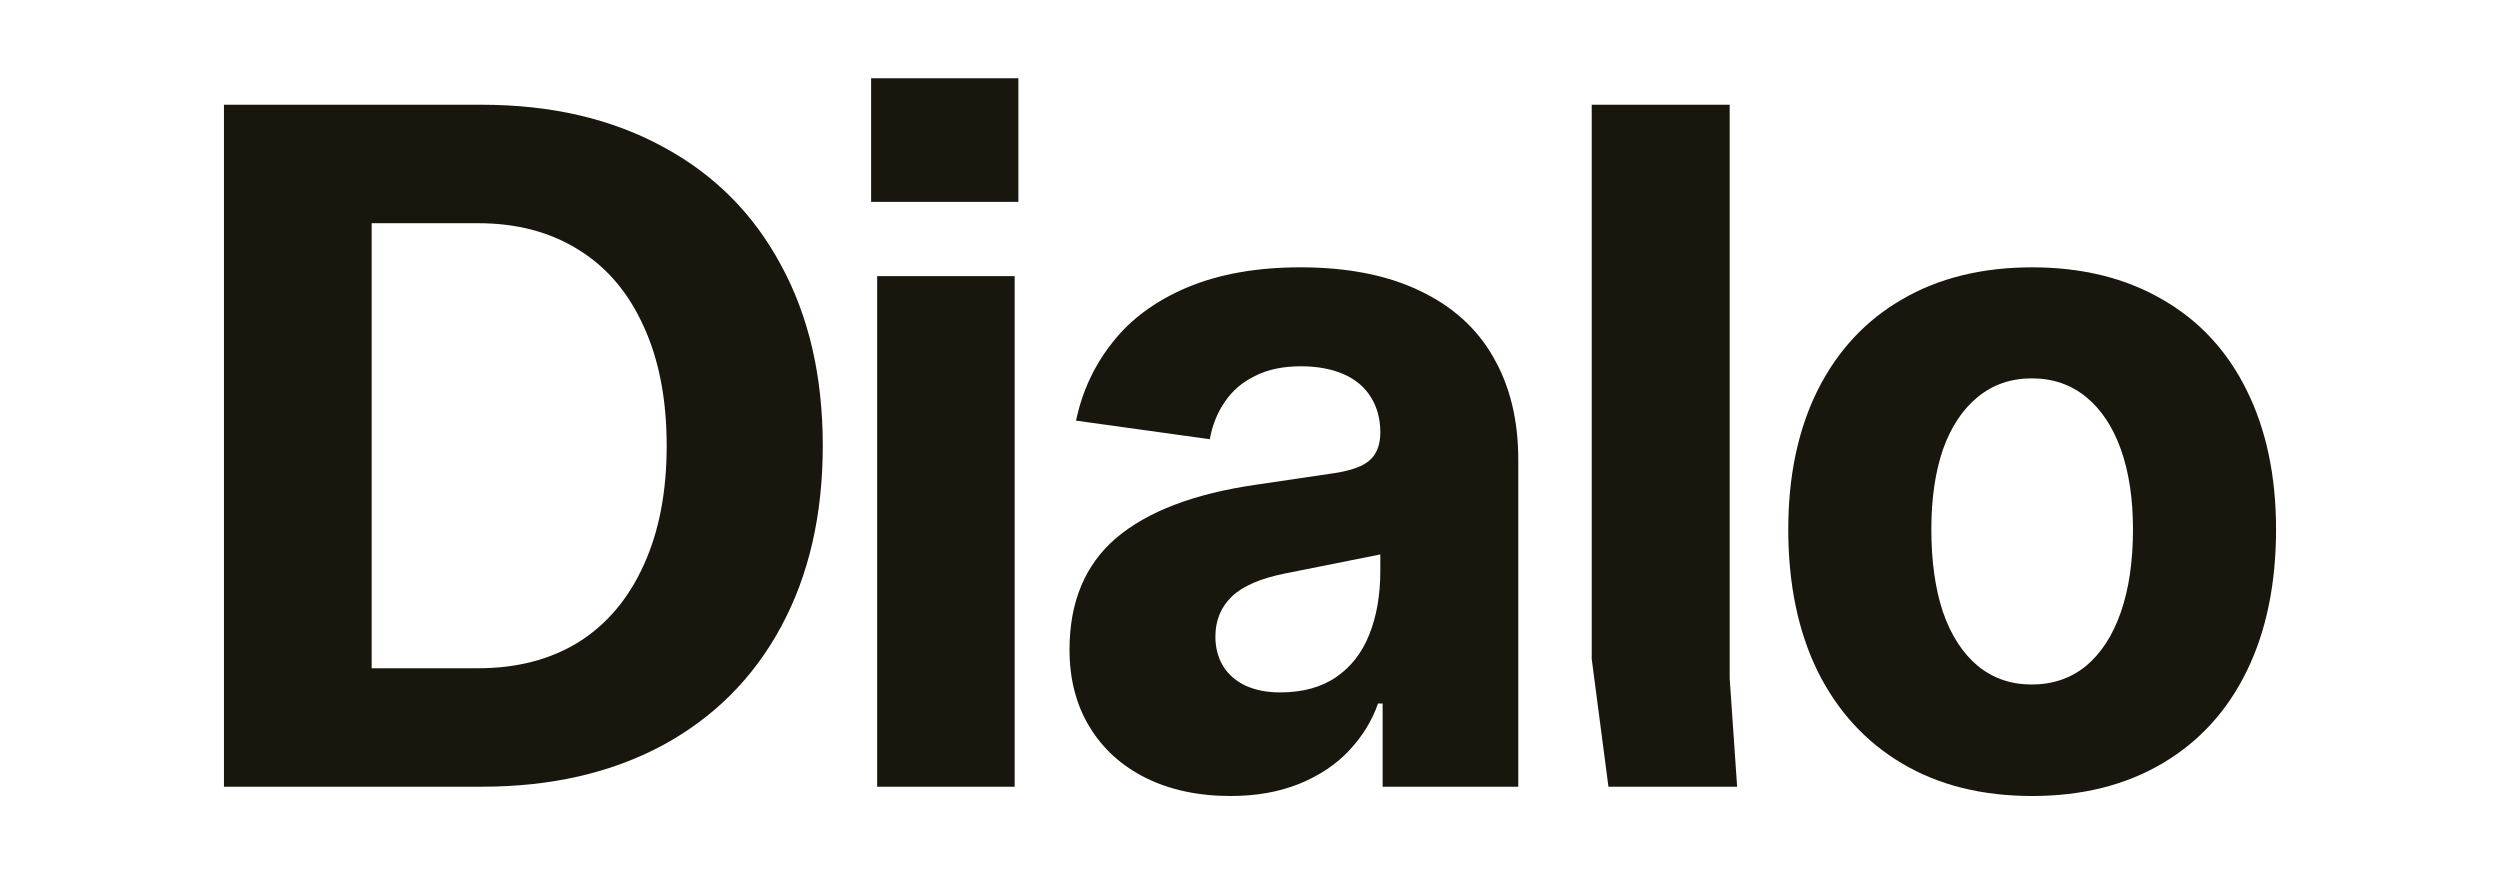 <?xml version="1.0" encoding="UTF-8" standalone="no"?>
<svg
   width="620"
   height="216.817"
   viewBox="0 0 620 216.817"
   fill="none"
   version="1.1"
   id="svg5"
   sodipodi:docname="dialo.svg"
   inkscape:version="1.4.2 (ebf0e940d0, 2025-05-08)"
   xmlns:inkscape="http://www.inkscape.org/namespaces/inkscape"
   xmlns:sodipodi="http://sodipodi.sourceforge.net/DTD/sodipodi-0.dtd"
   xmlns="http://www.w3.org/2000/svg"
   xmlns:svg="http://www.w3.org/2000/svg">
  <defs
     id="defs5" />
  <sodipodi:namedview
     id="namedview5"
     pagecolor="#ffffff"
     bordercolor="#000000"
     borderopacity="0.25"
     inkscape:showpageshadow="2"
     inkscape:pageopacity="0.0"
     inkscape:pagecheckerboard="0"
     inkscape:deskcolor="#d1d1d1"
     inkscape:zoom="7.1493124"
     inkscape:cx="254.5"
     inkscape:cy="88.959604"
     inkscape:window-width="3768"
     inkscape:window-height="2091"
     inkscape:window-x="0"
     inkscape:window-y="32"
     inkscape:window-maximized="1"
     inkscape:current-layer="svg5" />
  <g
     id="g5"
     transform="translate(55.54,19.409)">
    <path
       d="m 448.435,178 c -12.443,0 -23.196,-2.688 -32.259,-8.065 -9.064,-5.376 -16.053,-13.018 -20.969,-22.927 -4.838,-9.908 -7.258,-21.621 -7.258,-35.139 0,-13.21 2.42,-24.693 7.258,-34.448 4.916,-9.831 11.905,-17.358 20.969,-22.581 9.063,-5.3 19.816,-7.949 32.259,-7.949 12.365,0 23.118,2.65 32.258,7.949 9.14,5.223 16.13,12.75 20.969,22.581 4.839,9.755 7.258,21.237 7.258,34.448 0,13.518 -2.419,25.231 -7.258,35.139 -4.839,9.909 -11.829,17.551 -20.969,22.927 -9.14,5.377 -19.893,8.065 -32.258,8.065 z m -0.116,-27.65 c 5.223,0 9.716,-1.537 13.48,-4.609 3.763,-3.149 6.644,-7.604 8.641,-13.364 1.997,-5.761 2.995,-12.597 2.995,-20.508 0,-7.604 -0.998,-14.209 -2.995,-19.816 -1.997,-5.607 -4.878,-9.947 -8.641,-13.019 -3.764,-3.072 -8.257,-4.609 -13.48,-4.609 -5.146,0 -9.601,1.536 -13.364,4.609 -3.764,3.072 -6.644,7.412 -8.641,13.019 -1.92,5.607 -2.88,12.212 -2.88,19.816 0,7.911 0.96,14.747 2.88,20.508 1.997,5.76 4.877,10.215 8.641,13.364 3.763,3.072 8.218,4.609 13.364,4.609 z"
       fill="#19160e"
       id="path1" />
    <path
       d="M 373.423,6.567 V 148.852 l 1.844,26.844 h -31.914 l -4.147,-31.683 V 6.567 Z"
       fill="#19160e"
       id="path2" />
    <path
       d="m 249.678,178 c -7.988,0 -15.016,-1.498 -21.083,-4.493 -5.991,-2.996 -10.638,-7.22 -13.941,-12.673 -3.302,-5.454 -4.954,-11.829 -4.954,-19.125 0,-11.829 3.841,-21.045 11.521,-27.651 7.758,-6.605 19.317,-11.021 34.679,-13.249 l 19.47,-2.88 c 2.611,-0.384 4.762,-0.96 6.452,-1.728 1.69,-0.768 2.919,-1.805 3.687,-3.111 0.844,-1.383 1.267,-3.149 1.267,-5.3 0,-3.303 -0.768,-6.183 -2.304,-8.641 -1.536,-2.535 -3.802,-4.455 -6.798,-5.761 -2.995,-1.306 -6.528,-1.959 -10.599,-1.959 -4.455,0 -8.257,0.806 -11.406,2.419 -3.149,1.536 -5.645,3.687 -7.489,6.452 -1.843,2.688 -3.072,5.761 -3.686,9.217 l -33.181,-4.608 c 1.536,-7.297 4.57,-13.787 9.102,-19.471 4.531,-5.761 10.714,-10.292 18.549,-13.595 7.911,-3.303 17.243,-4.954 27.996,-4.954 11.598,0 21.429,1.92 29.494,5.761 8.141,3.84 14.247,9.332 18.318,16.475 4.148,7.143 6.221,15.63 6.221,25.461 V 175.696 H 287.352 V 155.073 H 286.2 c -1.459,4.225 -3.84,8.103 -7.143,11.636 -3.226,3.457 -7.374,6.222 -12.443,8.296 -4.992,1.997 -10.638,2.995 -16.936,2.995 z m 12.212,-25.692 c 5.607,0 10.254,-1.267 13.941,-3.802 3.687,-2.534 6.413,-6.029 8.18,-10.484 1.843,-4.532 2.765,-9.831 2.765,-15.899 v -4.032 l -23.618,4.723 c -6.145,1.229 -10.561,3.149 -13.249,5.761 -2.689,2.611 -4.033,5.914 -4.033,9.908 0,2.765 0.653,5.223 1.959,7.373 1.306,2.074 3.187,3.687 5.645,4.839 2.458,1.075 5.261,1.613 8.41,1.613 z"
       fill="#19160e"
       id="path3" />
    <path
       d="m 161.994,49.08 h 34.103 V 175.696 H 161.994 Z M 197.018,0 V 30.646 H 160.497 V 0 Z"
       fill="#19160e"
       id="path4" />
    <path
       d="m 0,6.567 h 63.942 c 17.128,0 32.067,3.456 44.817,10.369 12.749,6.836 22.542,16.629 29.378,29.379 6.913,12.673 10.369,27.612 10.369,44.817 0,17.204 -3.456,32.182 -10.369,44.932 -6.836,12.673 -16.629,22.466 -29.378,29.378 -12.75,6.836 -27.689,10.254 -44.817,10.254 H 0 Z M 63.02,146.317 c 9.601,0 17.896,-2.15 24.885,-6.452 6.989,-4.378 12.366,-10.714 16.13,-19.009 3.84,-8.295 5.76,-18.203 5.76,-29.724 0,-11.521 -1.92,-21.429 -5.76,-29.724 C 100.271,53.112 94.895,46.814 87.905,42.513 80.916,38.135 72.621,35.946 63.02,35.946 H 36.637 V 146.317 Z"
       fill="#19160e"
       id="path5" />
  </g>
</svg>
